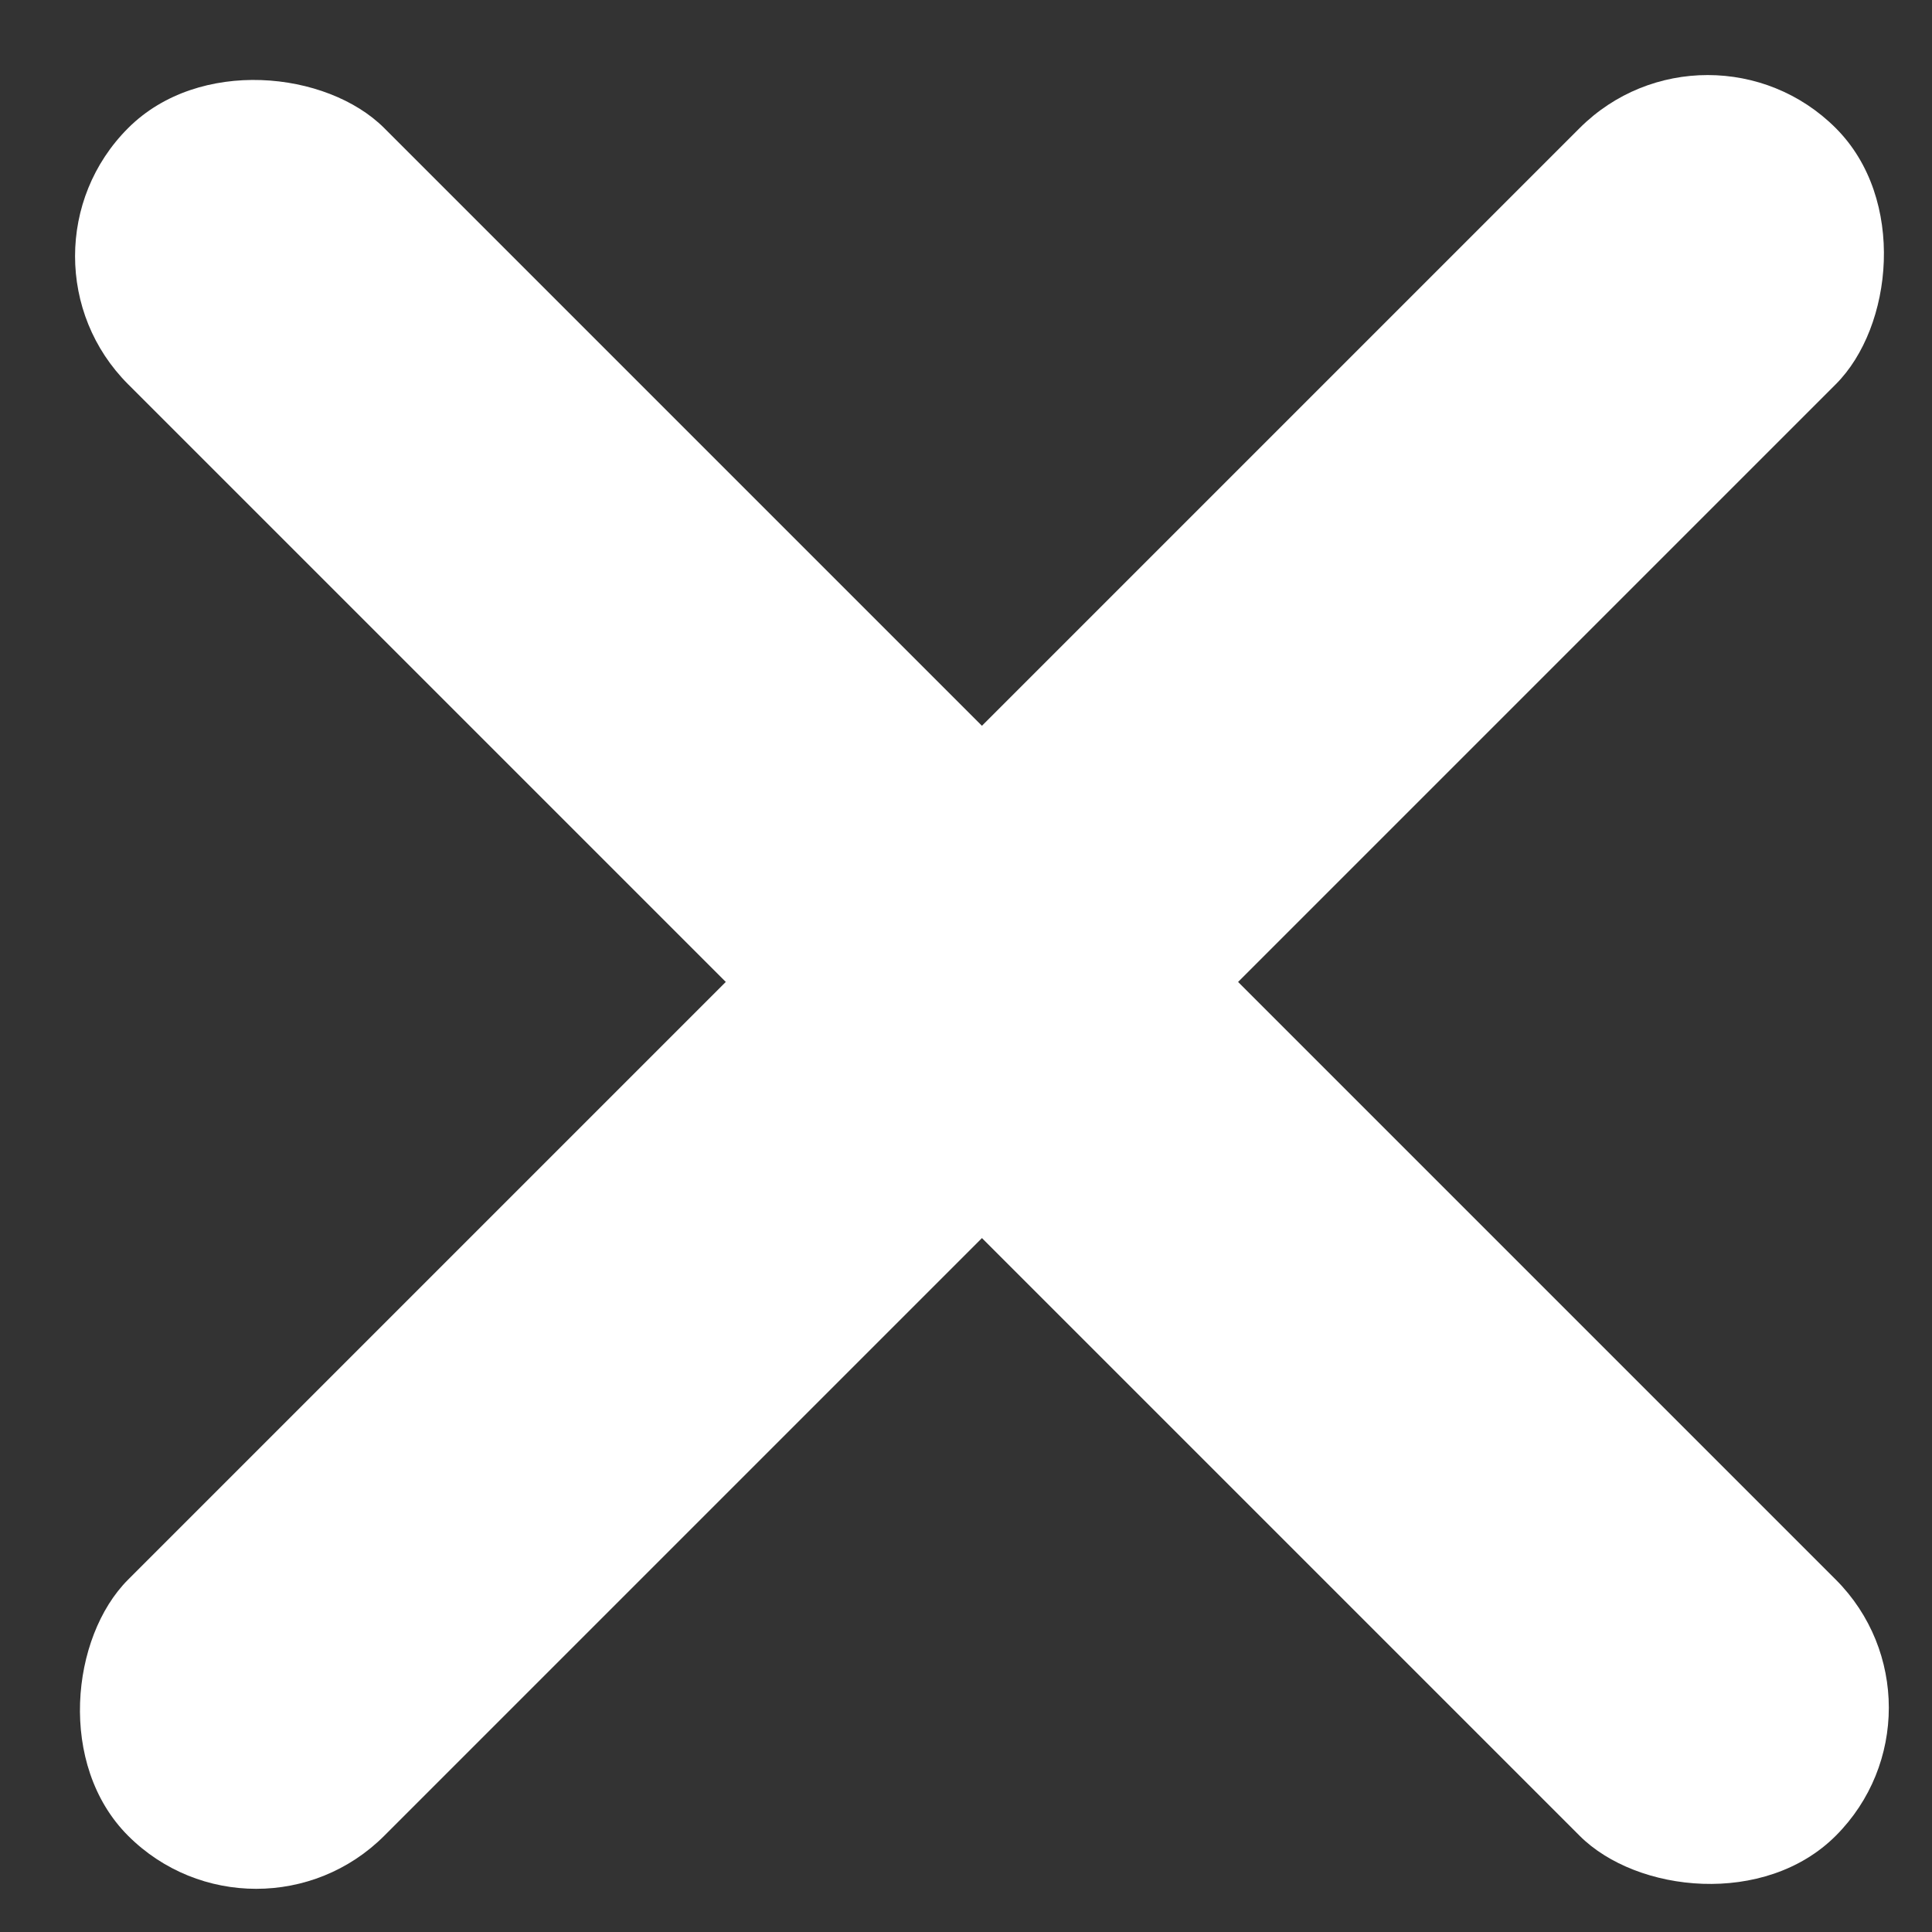 <?xml version="1.0" encoding="UTF-8" standalone="no"?>
<svg width="16px" height="16px" viewBox="0 0 16 16" version="1.1" xmlns="http://www.w3.org/2000/svg" xmlns:xlink="http://www.w3.org/1999/xlink">
    <rect x="0" y="0" width="16" height="16" fill="#333333" stroke="none"/>
    <!-- Generator: Sketch 39.1 (31720) - http://www.bohemiancoding.com/sketch -->
    <title>Group 13</title>
    <desc>Created with Sketch.</desc>
    <defs></defs>
    <g id="Page-1" stroke="none" stroke-width="1" fill="none" fill-rule="evenodd">
        <g id="polis812_vzr_step1" transform="translate(-800, -661)" fill="#FFFFFF">
            <g id="insurance" transform="translate(131, 258)">
                <g id="background-form" transform="translate(4, 47)">
                    <g id="dropdown" transform="translate(586, 171)">
                        <g id="checkbox" transform="translate(30, 178)">
                            <g id="Group-13" transform="translate(49, 7)">
                                <rect id="Rectangle-20" transform="translate(8.132, 8.132) rotate(45) translate(-8.132, -8.132) " x="6.632" y="-1.868" width="3" height="20" rx="1.5"></rect>
                                <rect id="Rectangle-20" transform="translate(8.132, 8.132) rotate(-45) translate(-8.132, -8.132) " x="6.632" y="-1.868" width="3" height="20" rx="1.5"></rect>
                            </g>
                        </g>
                    </g>
                </g>
            </g>
        </g>
    </g>
</svg>